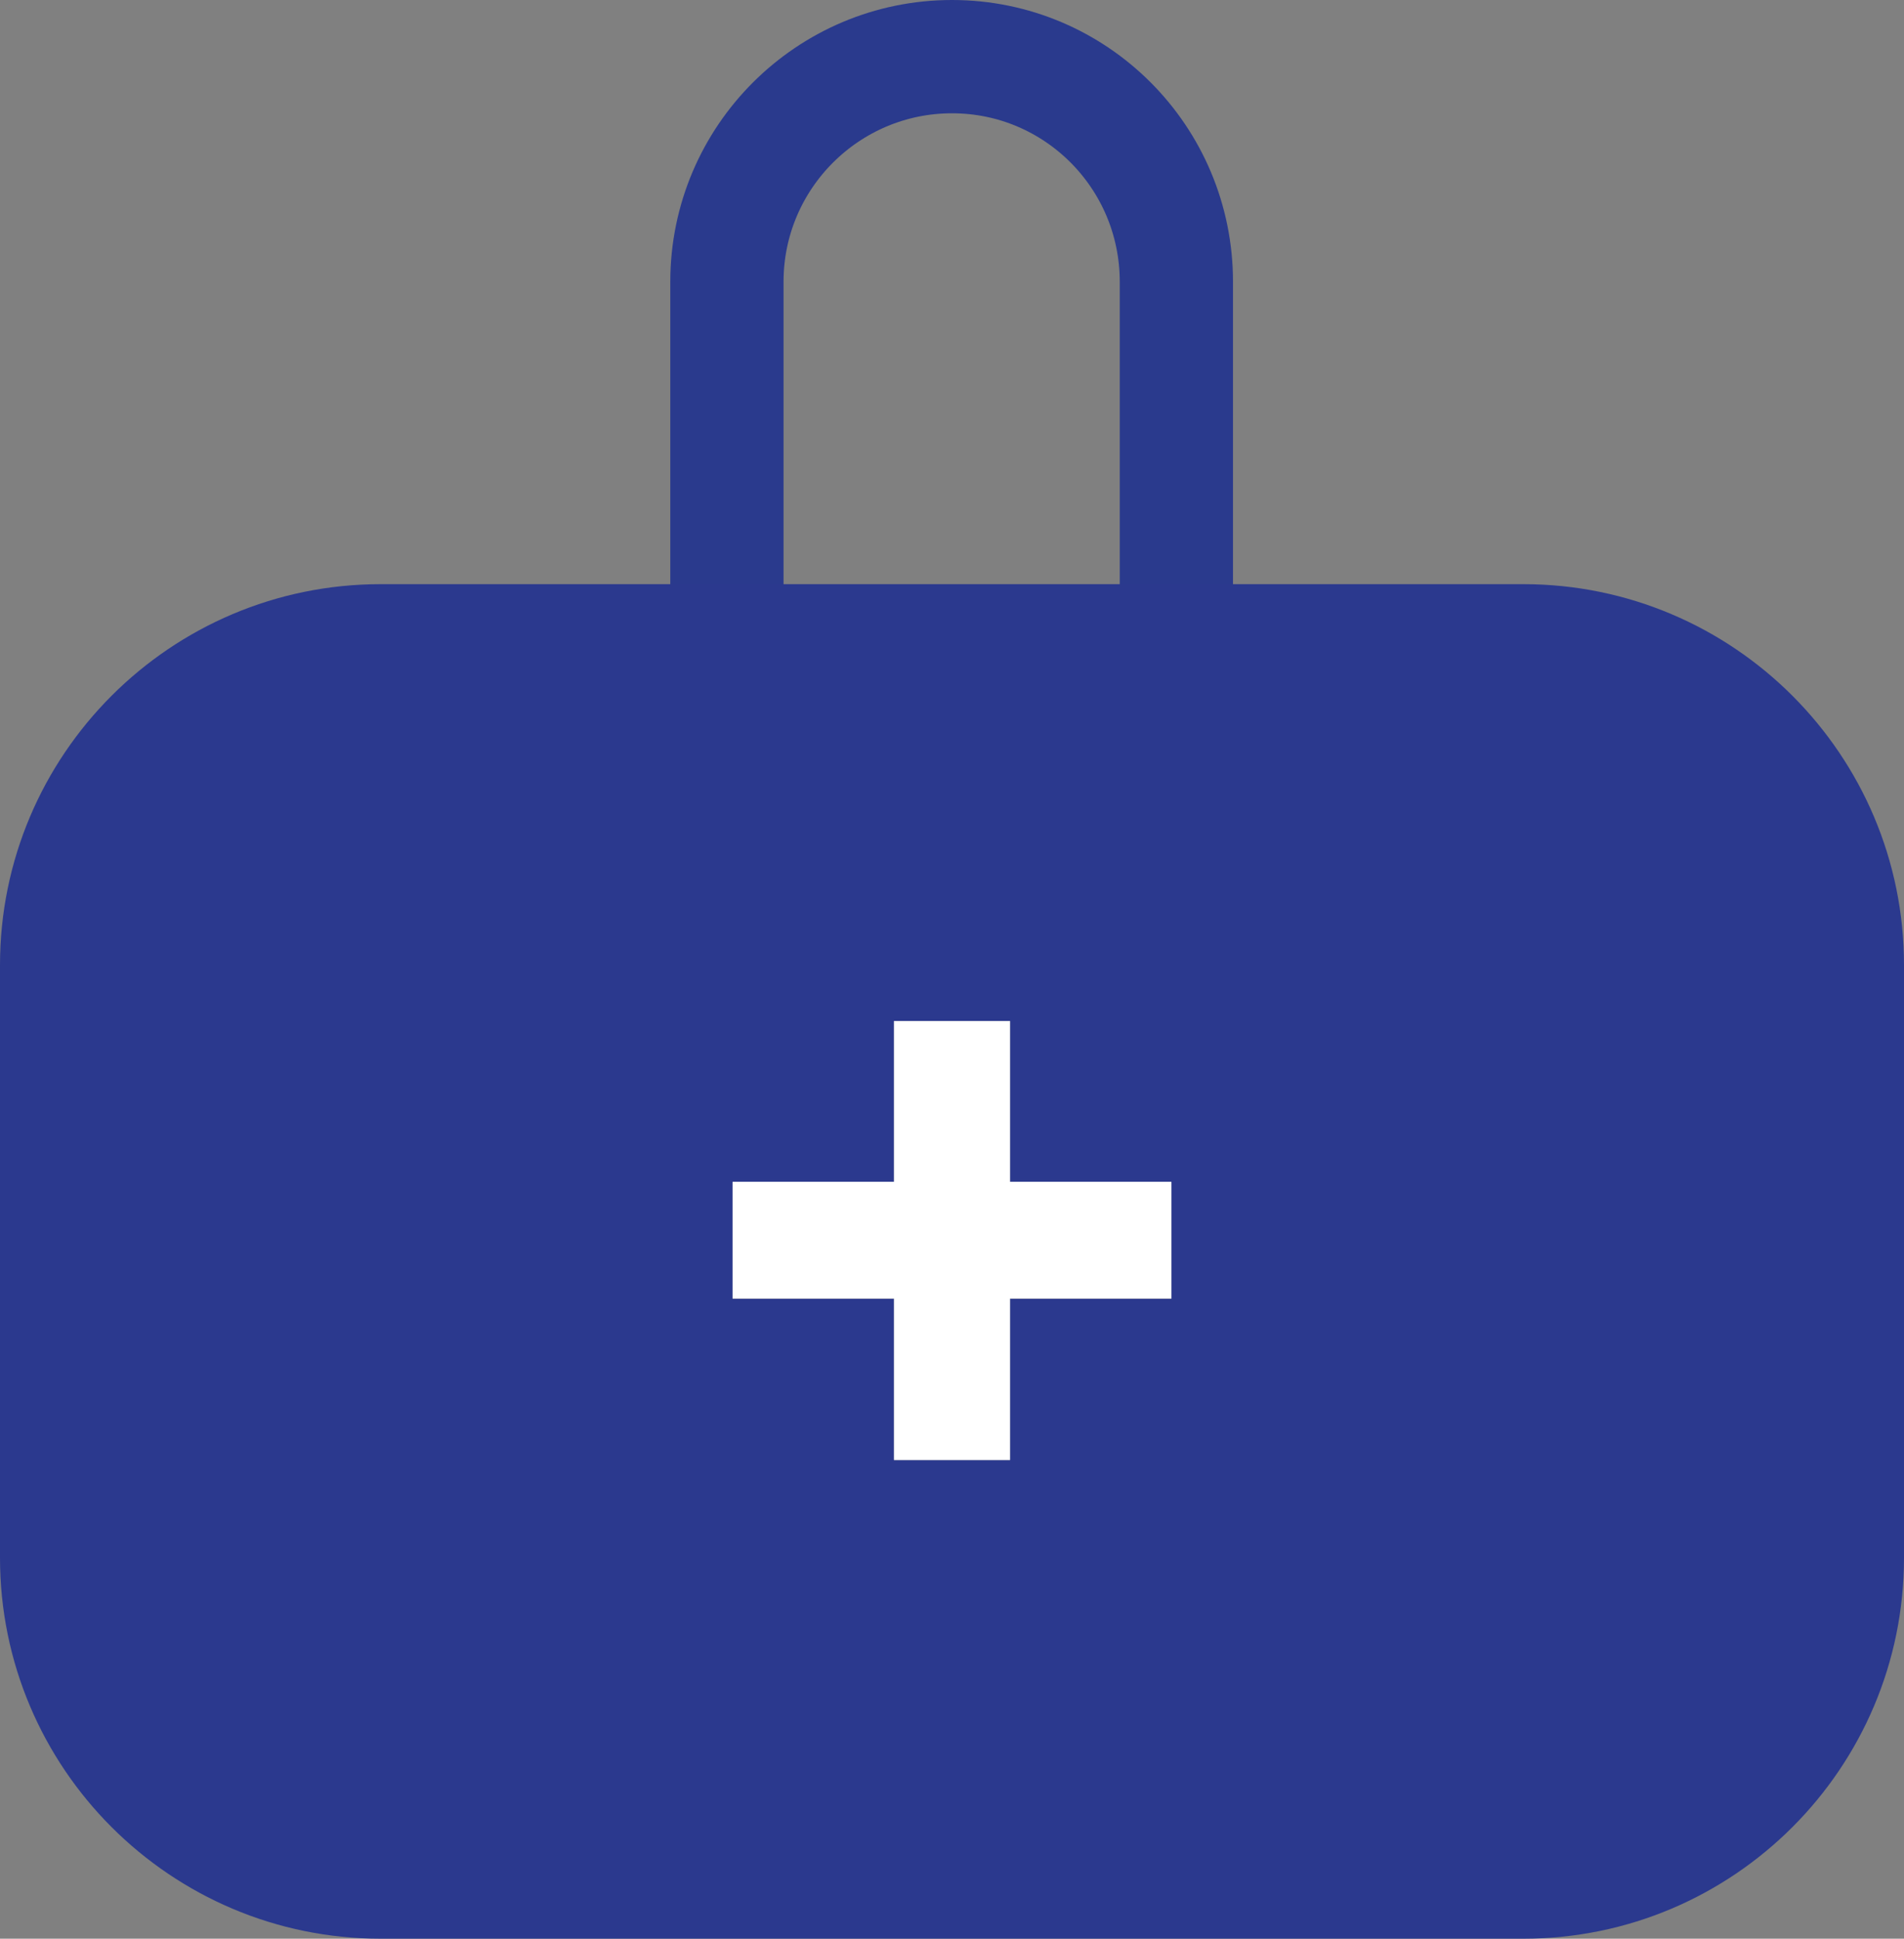 <!-- Generator: Adobe Illustrator 18.0.0, SVG Export Plug-In  -->
<svg version="1.1"
	 xmlns="http://www.w3.org/2000/svg" xmlns:xlink="http://www.w3.org/1999/xlink" xmlns:a="http://ns.adobe.com/AdobeSVGViewerExtensions/3.0/"
	 x="0px" y="0px" width="269px" height="273.8px" viewBox="0 0 269 273.8" enable-background="new 0 0 269 273.8"
	 xml:space="preserve">
<rect x="0" y="0" width="269" height="273.8" fill="#808080" stroke="none"/>
<defs>
</defs>
<g>
	<g>
		<path fill="none" stroke="#2A3A8D" stroke-width="16" stroke-miterlimit="10" d="M134.5,8c-17.5,0-31.8,14.2-31.8,31.8v52.3h63.5
			V39.8C166.2,22.2,152,8,134.5,8z"/>
		<g id="hospital_1_">
			<path fill="#2B398E" d="M215.2,82.5H53.8C24.1,82.5,0,106.6,0,136.3V220c0,29.7,24.1,53.8,53.8,53.8h161.4
				c29.7,0,53.8-24.1,53.8-53.8v-83.7C269,106.6,244.9,82.5,215.2,82.5z M165.5,183.4h-22.8v22.8h-16.4v-22.8h-22.8v-16.4h22.8
				v-22.8h16.4v22.8h22.8V183.4z"/>
		</g>
	</g>
	<polygon fill="#FFFFFF" points="142.7,144.2 126.3,144.2 126.3,166.9 103.5,166.9 103.5,183.4 126.3,183.4 126.3,206.2 
		142.7,206.2 142.7,183.4 165.5,183.4 165.5,166.9 142.7,166.9 	"/>
</g>
</svg>
